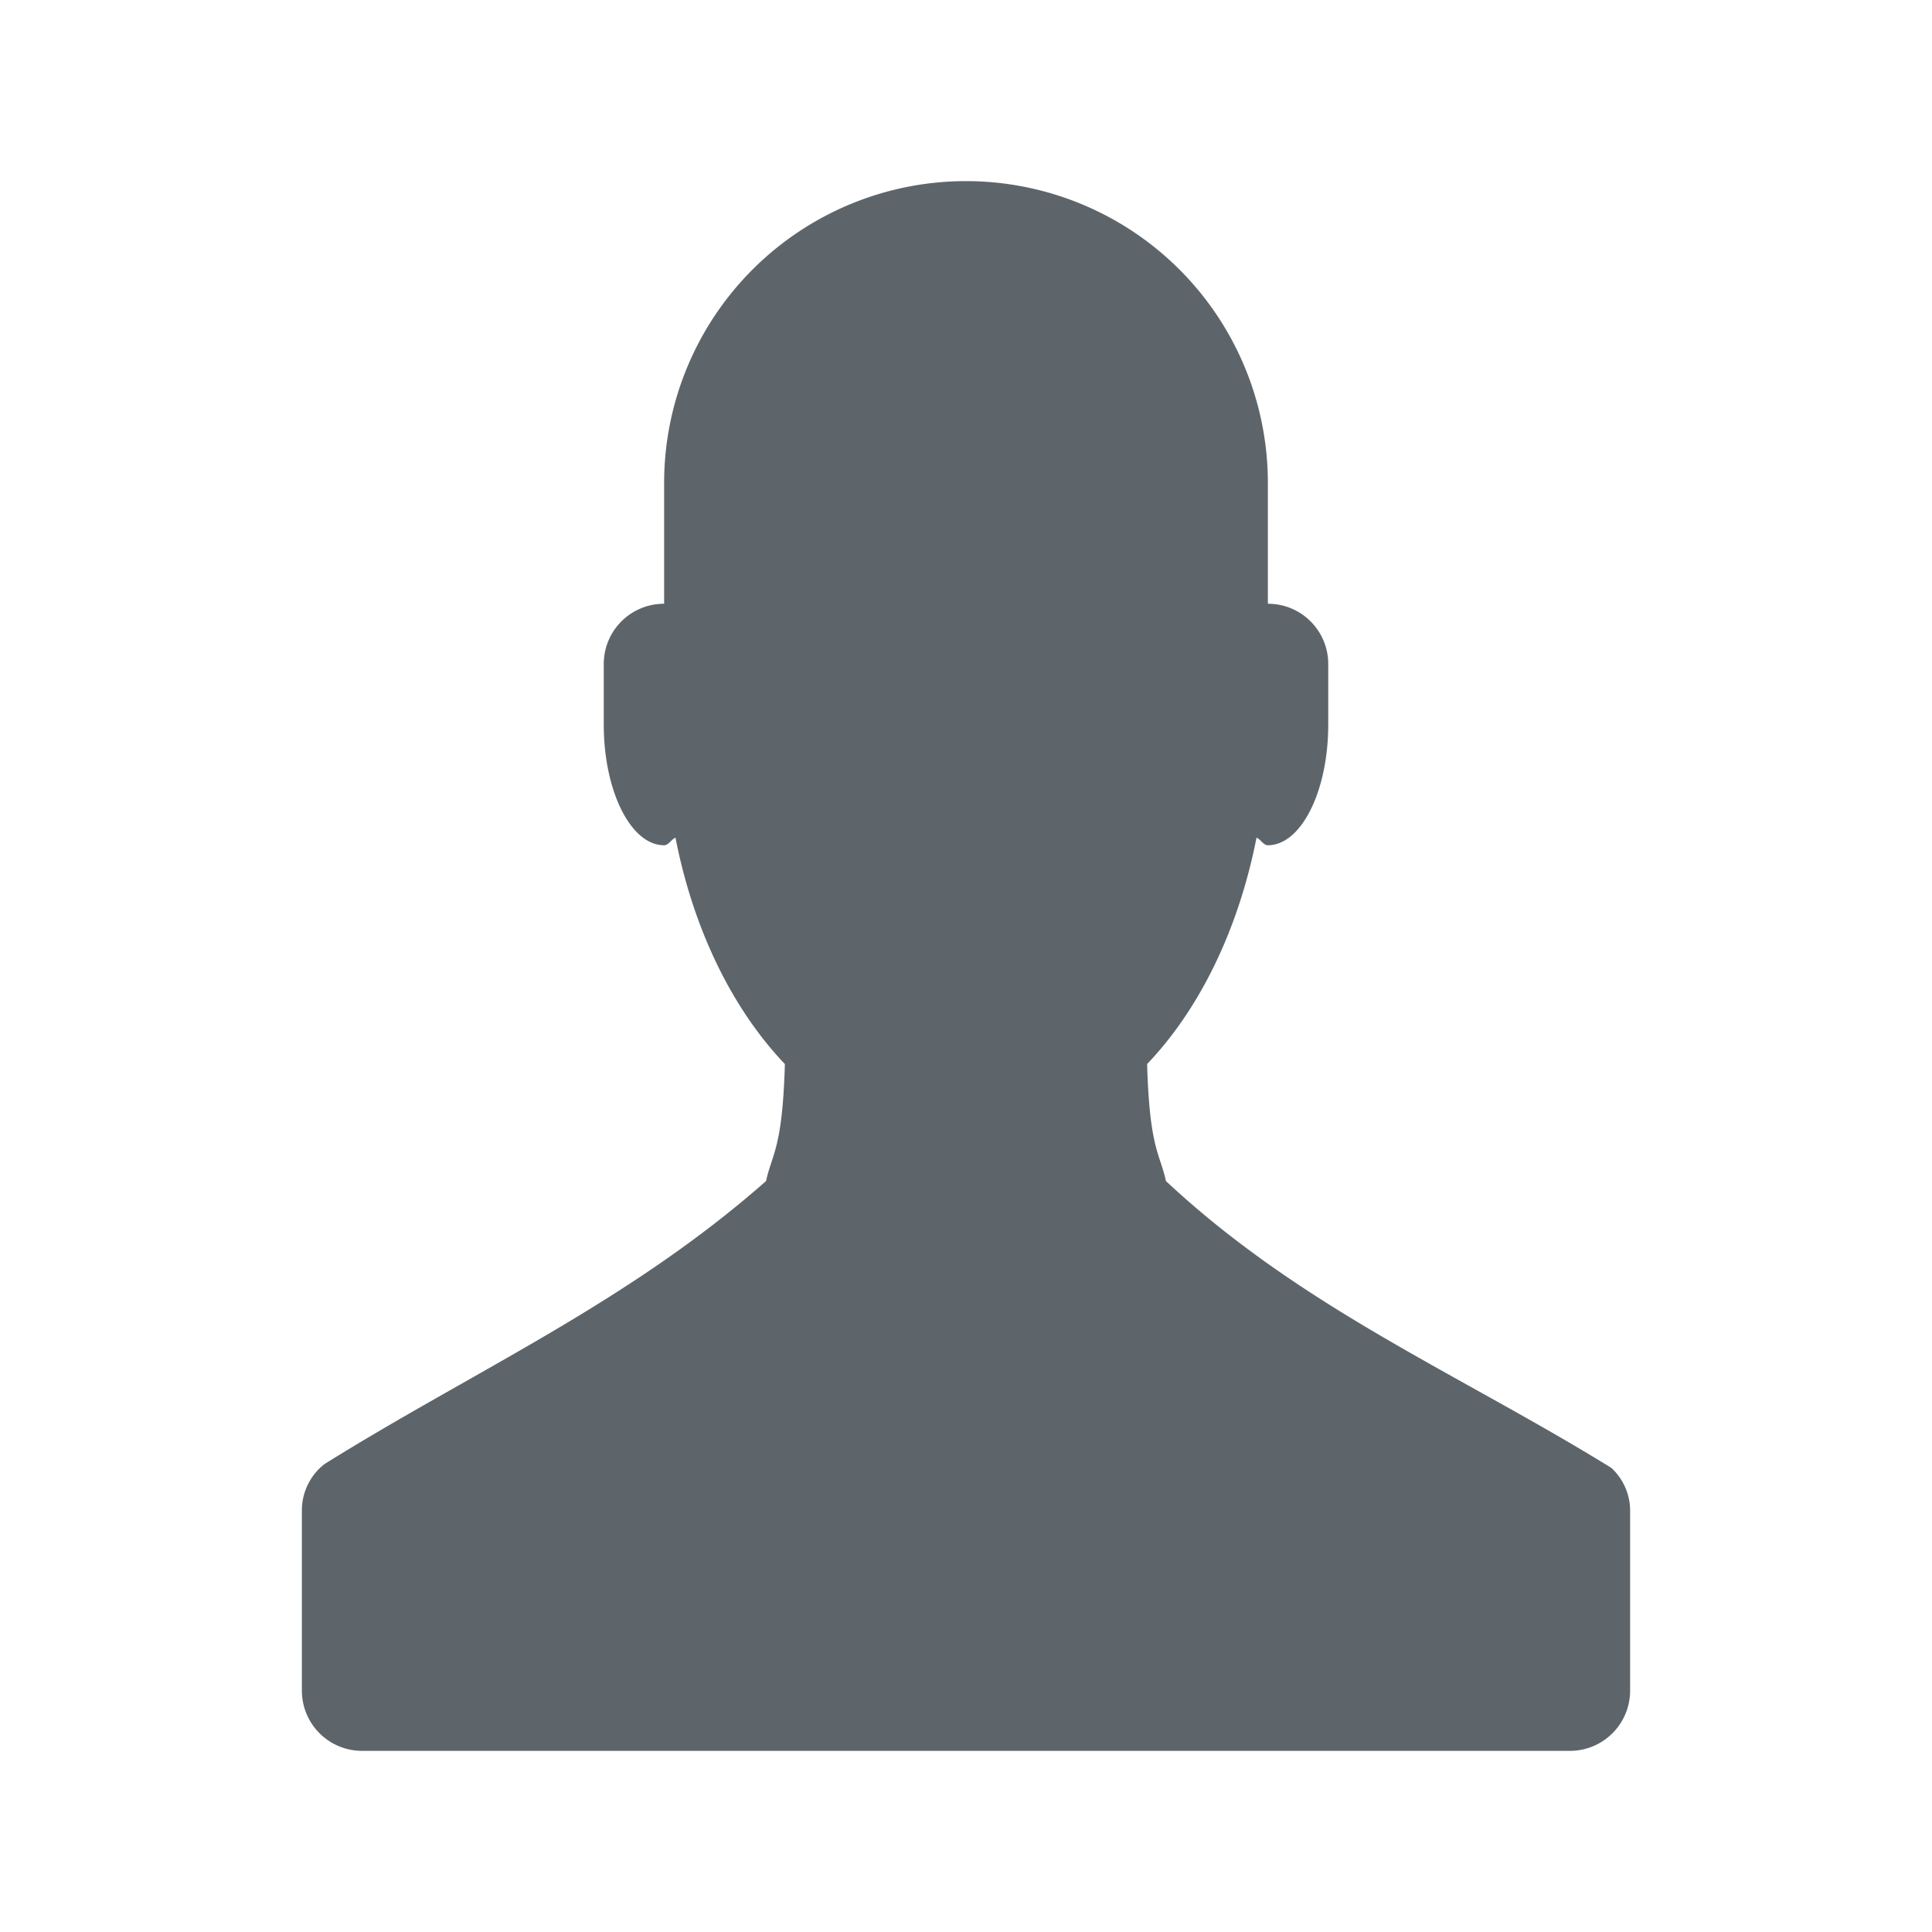 <svg xmlns="http://www.w3.org/2000/svg" width="16" height="16" enable-background="new"><defs><filter id="a" color-interpolation-filters="sRGB"><feBlend mode="darken" in2="BackgroundImage"/></filter></defs><path style="marker:none" overflow="visible" d="M8 1.5A2.5 2.5 0 0 0 5.5 4v1c-.277 0-.5.223-.5.5V6c0 .552.224 1 .5 1 .037 0 .059-.048.094-.063.148.759.47 1.418.906 1.875-.02.701-.106.74-.156.969-1.145 1.009-2.412 1.567-3.657 2.344a.487.487 0 0 0-.187.375V14c0 .277.223.5.5.5h10c.277 0 .5-.223.5-.5v-1.5a.484.484 0 0 0-.156-.344c-1.264-.78-2.564-1.324-3.688-2.375-.05-.229-.136-.268-.156-.969.436-.457.757-1.116.906-1.875.035.015.057.063.094.063.276 0 .5-.448.5-1v-.5c0-.277-.223-.5-.5-.5V4A2.5 2.5 0 0 0 8 1.5z" color="#000" fill="#5d656b"/></svg>